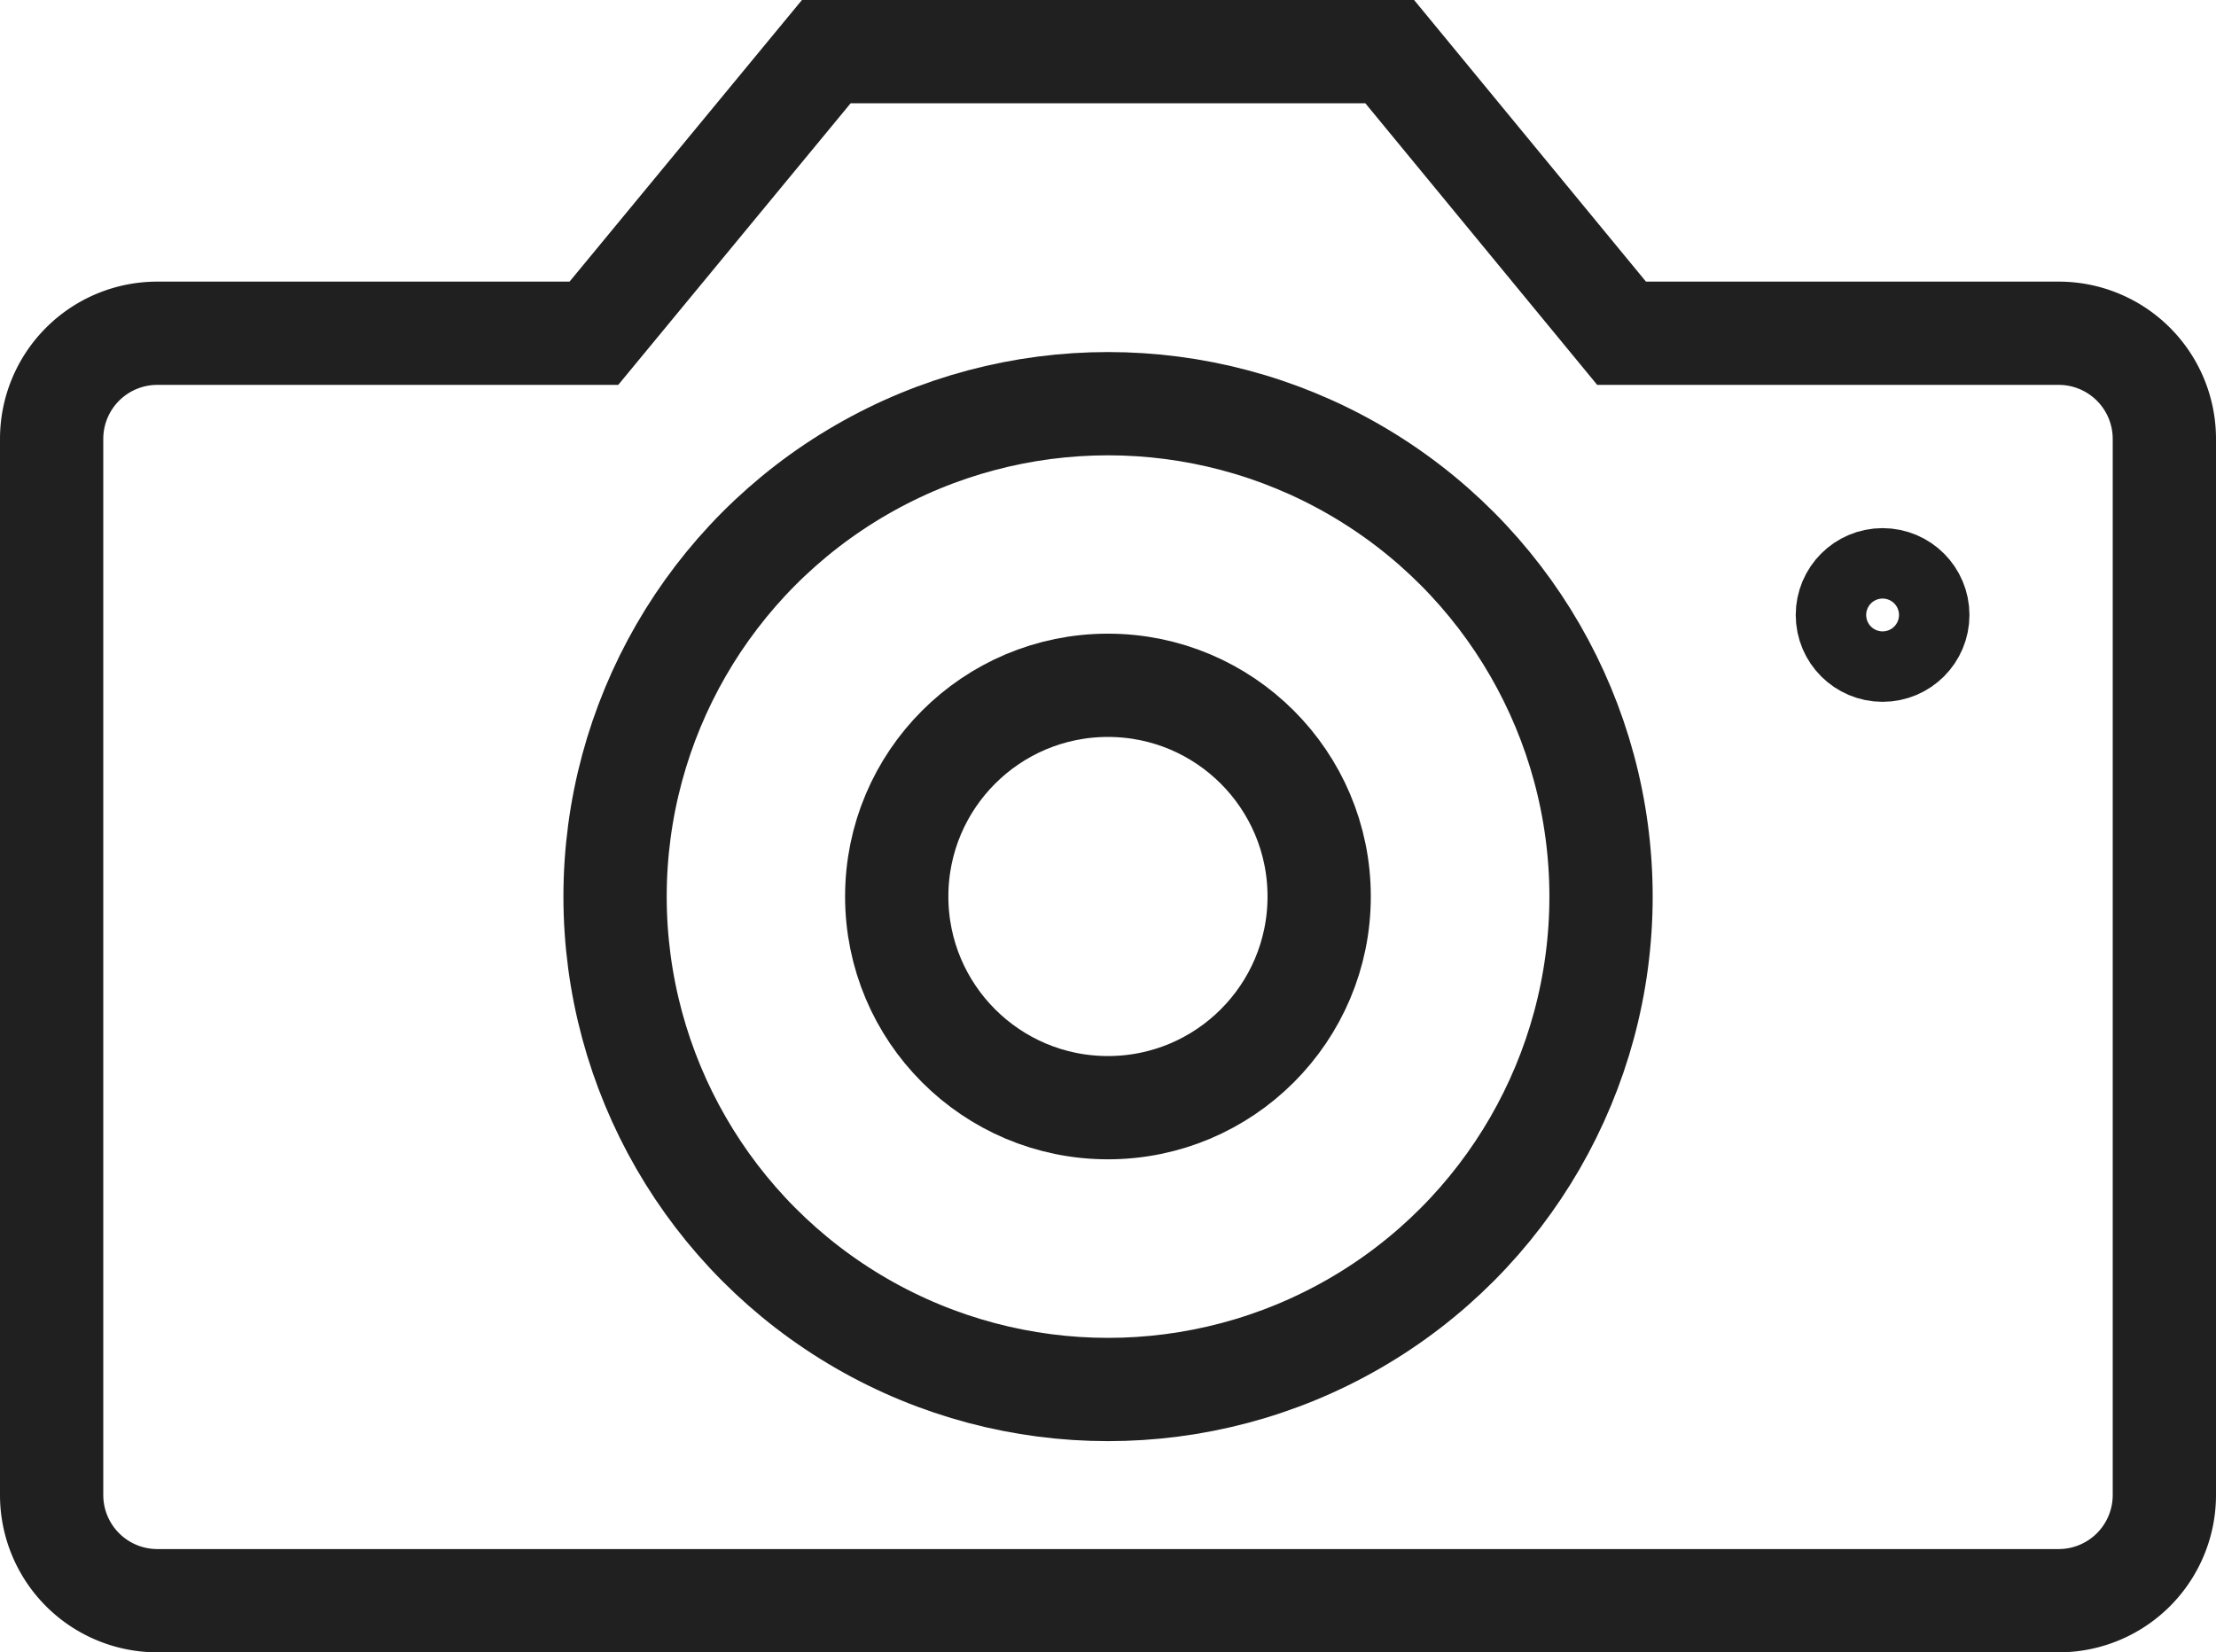 <svg xmlns="http://www.w3.org/2000/svg" width="21.455" height="16" viewBox="0 0 21.455 16">
  <g id="Camera" transform="translate(-1.5 -8.5)">
    <path id="layer2" d="M21.432,11.727H17.2L14.955,9H9.5L7.25,11.727H3.023A1.023,1.023,0,0,0,2,12.75V22.977A1.023,1.023,0,0,0,3.023,24H21.432a1.023,1.023,0,0,0,1.023-1.023V12.75a1.023,1.023,0,0,0-1.023-1.023Z" fill="none" stroke="#202020" stroke-miterlimit="10" stroke-width="1"/>
    <circle id="layer1" cx="4.773" cy="4.773" r="4.773" transform="translate(7.455 12.409)" fill="none" stroke="#202020" stroke-miterlimit="10" stroke-width="1"/>
    <circle id="layer1-2" data-name="layer1" cx="0.341" cy="0.341" r="0.341" transform="translate(19.386 14.114)" fill="none" stroke="#202020" stroke-miterlimit="10" stroke-width="1"/>
    <circle id="layer1-3" data-name="layer1" cx="2.045" cy="2.045" r="2.045" transform="translate(10.182 15.136)" fill="none" stroke="#202020" stroke-miterlimit="10" stroke-width="1"/>
  </g>
</svg>
